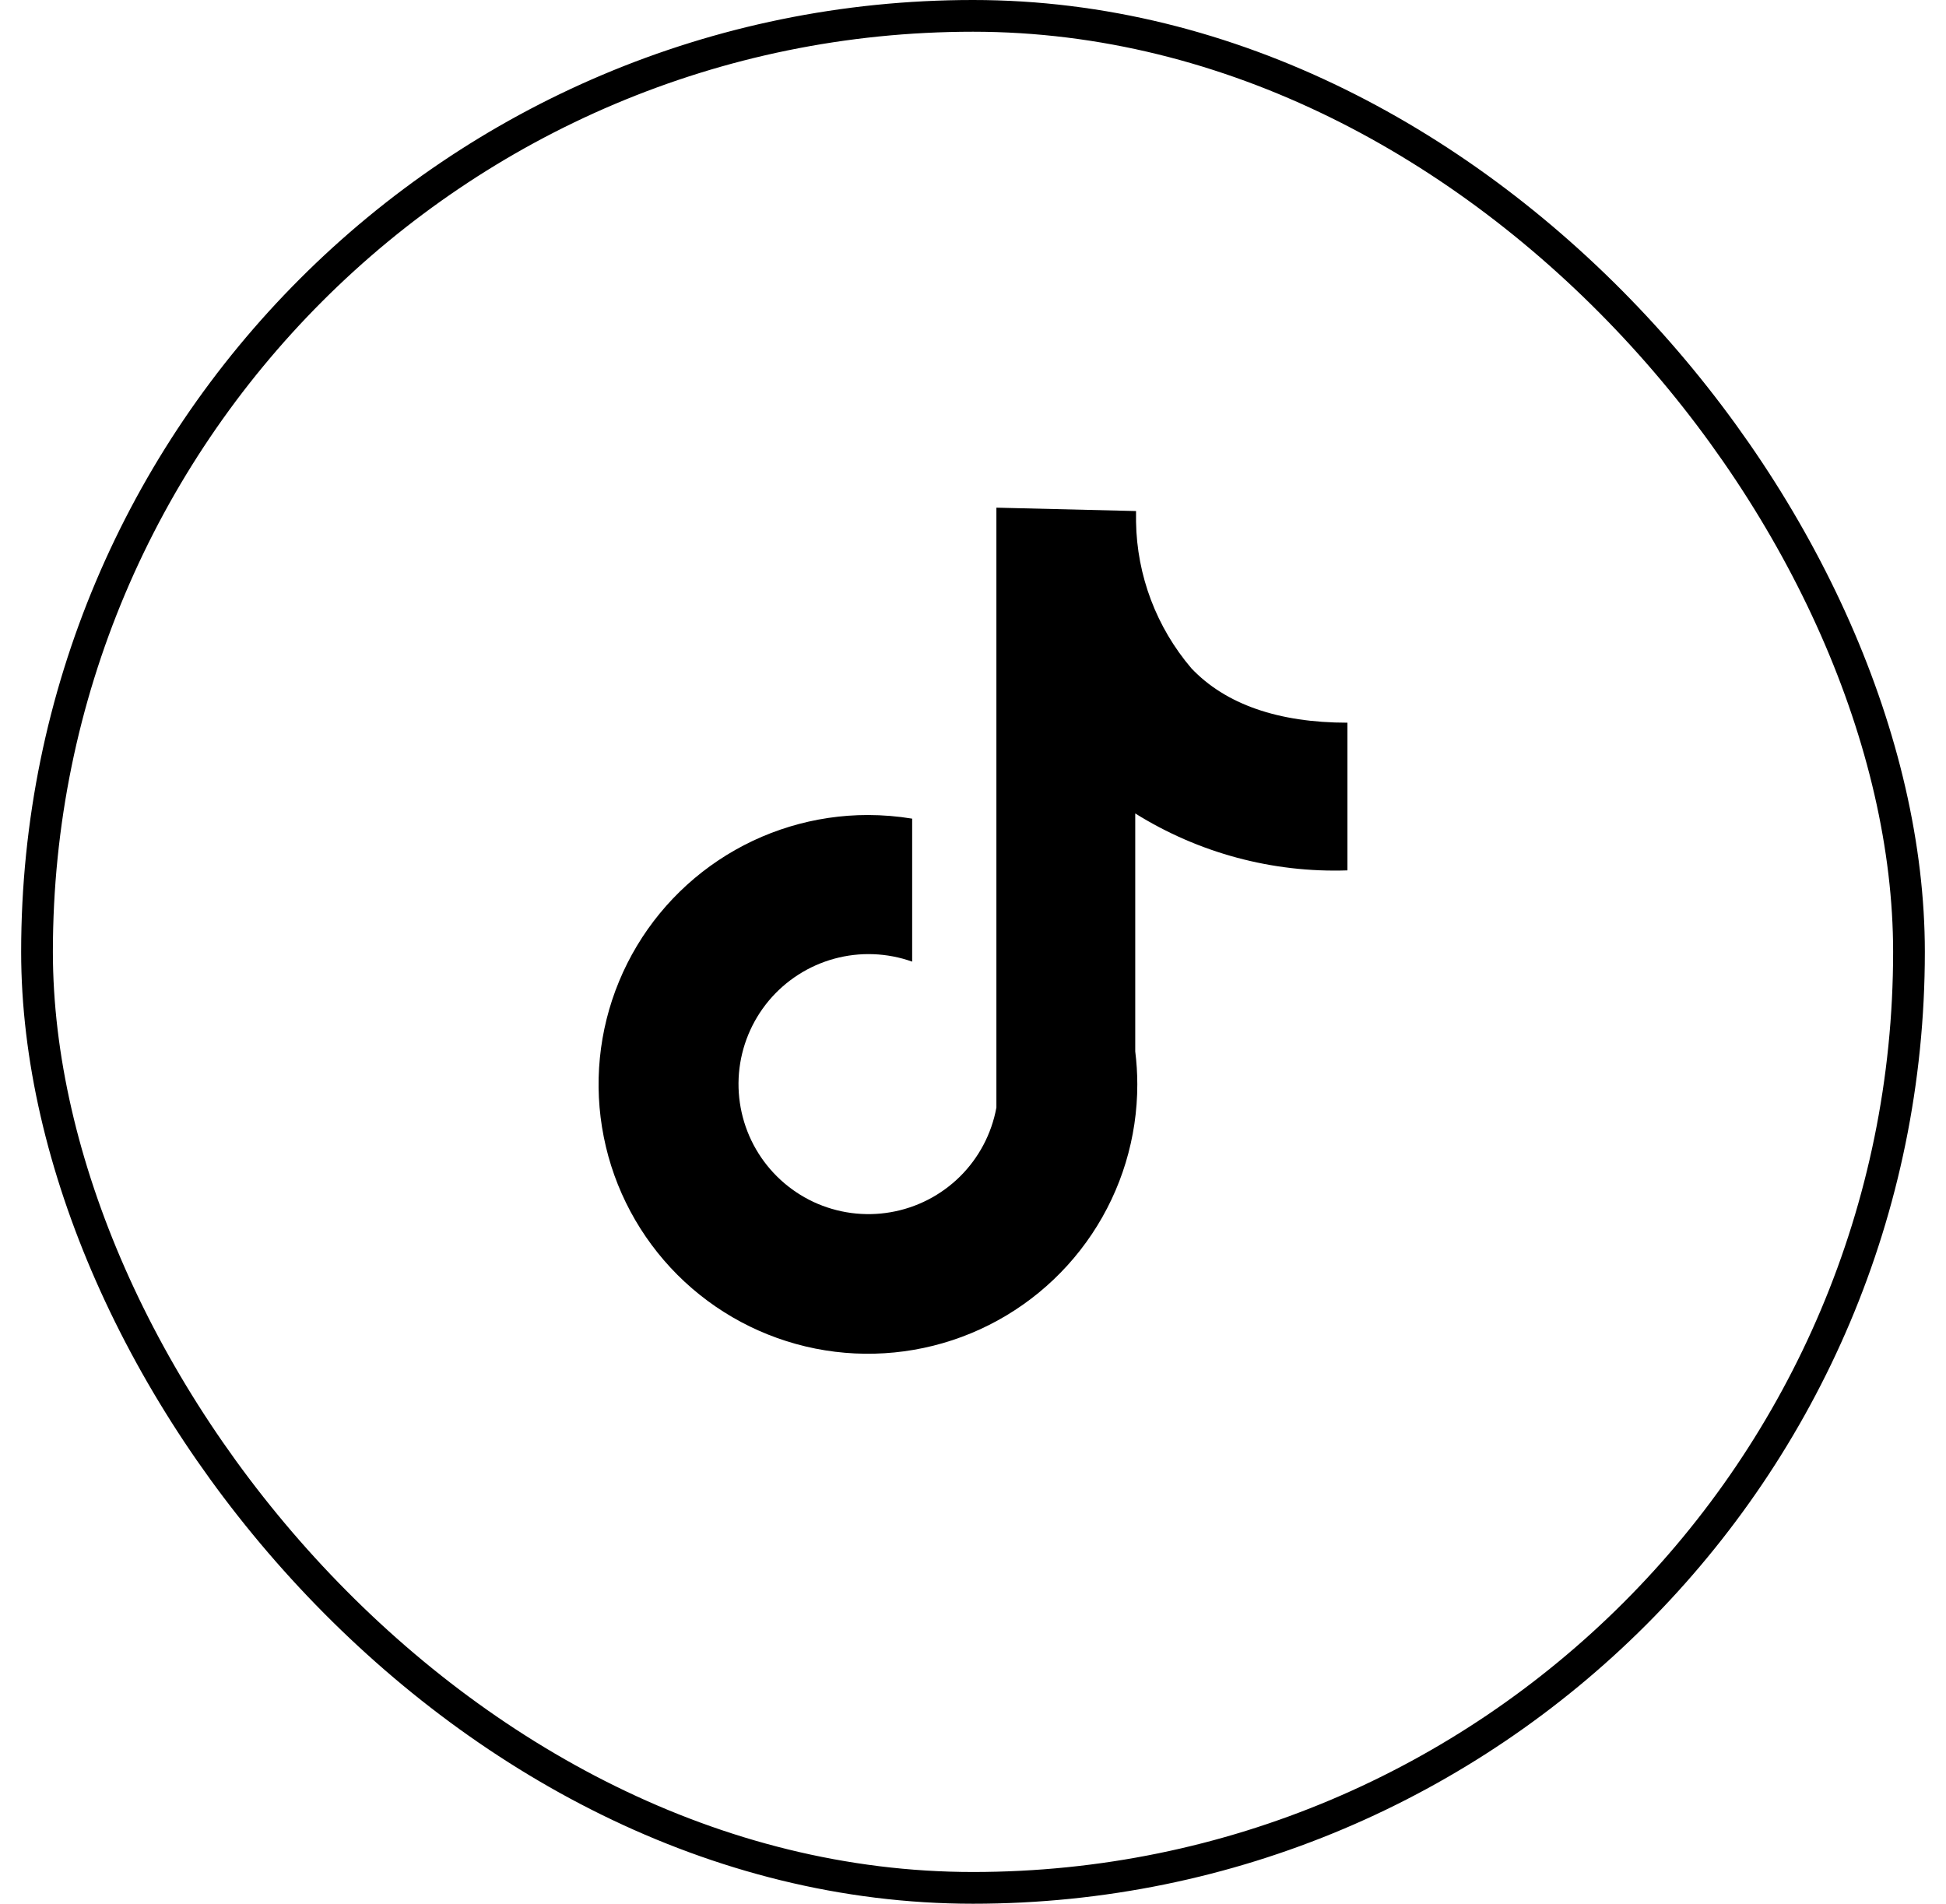 <svg width="46" height="45" viewBox="0 0 46 45" fill="none" xmlns="http://www.w3.org/2000/svg">
<rect x="0.875" y="0.375" width="44.25" height="44.25" rx="22.125" stroke="black" stroke-width="0.75"/>
<path d="M31.851 20.574V17.083C30.216 17.083 28.968 16.647 28.163 15.798C27.337 14.83 26.873 13.604 26.854 12.332V12.08L23.553 12V26.18C23.44 26.798 23.14 27.367 22.693 27.81C22.246 28.252 21.674 28.547 21.054 28.654C20.435 28.762 19.797 28.676 19.227 28.41C18.658 28.143 18.184 27.708 17.869 27.163C17.555 26.619 17.415 25.991 17.468 25.364C17.522 24.737 17.767 24.142 18.169 23.659C18.572 23.176 19.113 22.828 19.72 22.662C20.326 22.496 20.969 22.52 21.562 22.731V19.351C21.216 19.294 20.867 19.266 20.517 19.265C19.258 19.265 18.026 19.638 16.979 20.338C15.932 21.038 15.116 22.032 14.634 23.196C14.152 24.359 14.026 25.64 14.272 26.875C14.517 28.11 15.124 29.244 16.014 30.135C16.905 31.026 18.04 31.632 19.275 31.878C20.51 32.123 21.79 31.997 22.954 31.515C24.117 31.033 25.112 30.217 25.811 29.17C26.511 28.123 26.884 26.892 26.884 25.633C26.884 25.372 26.867 25.111 26.835 24.852V19.228C28.336 20.165 30.082 20.634 31.851 20.574Z" fill="black"/>
</svg>
